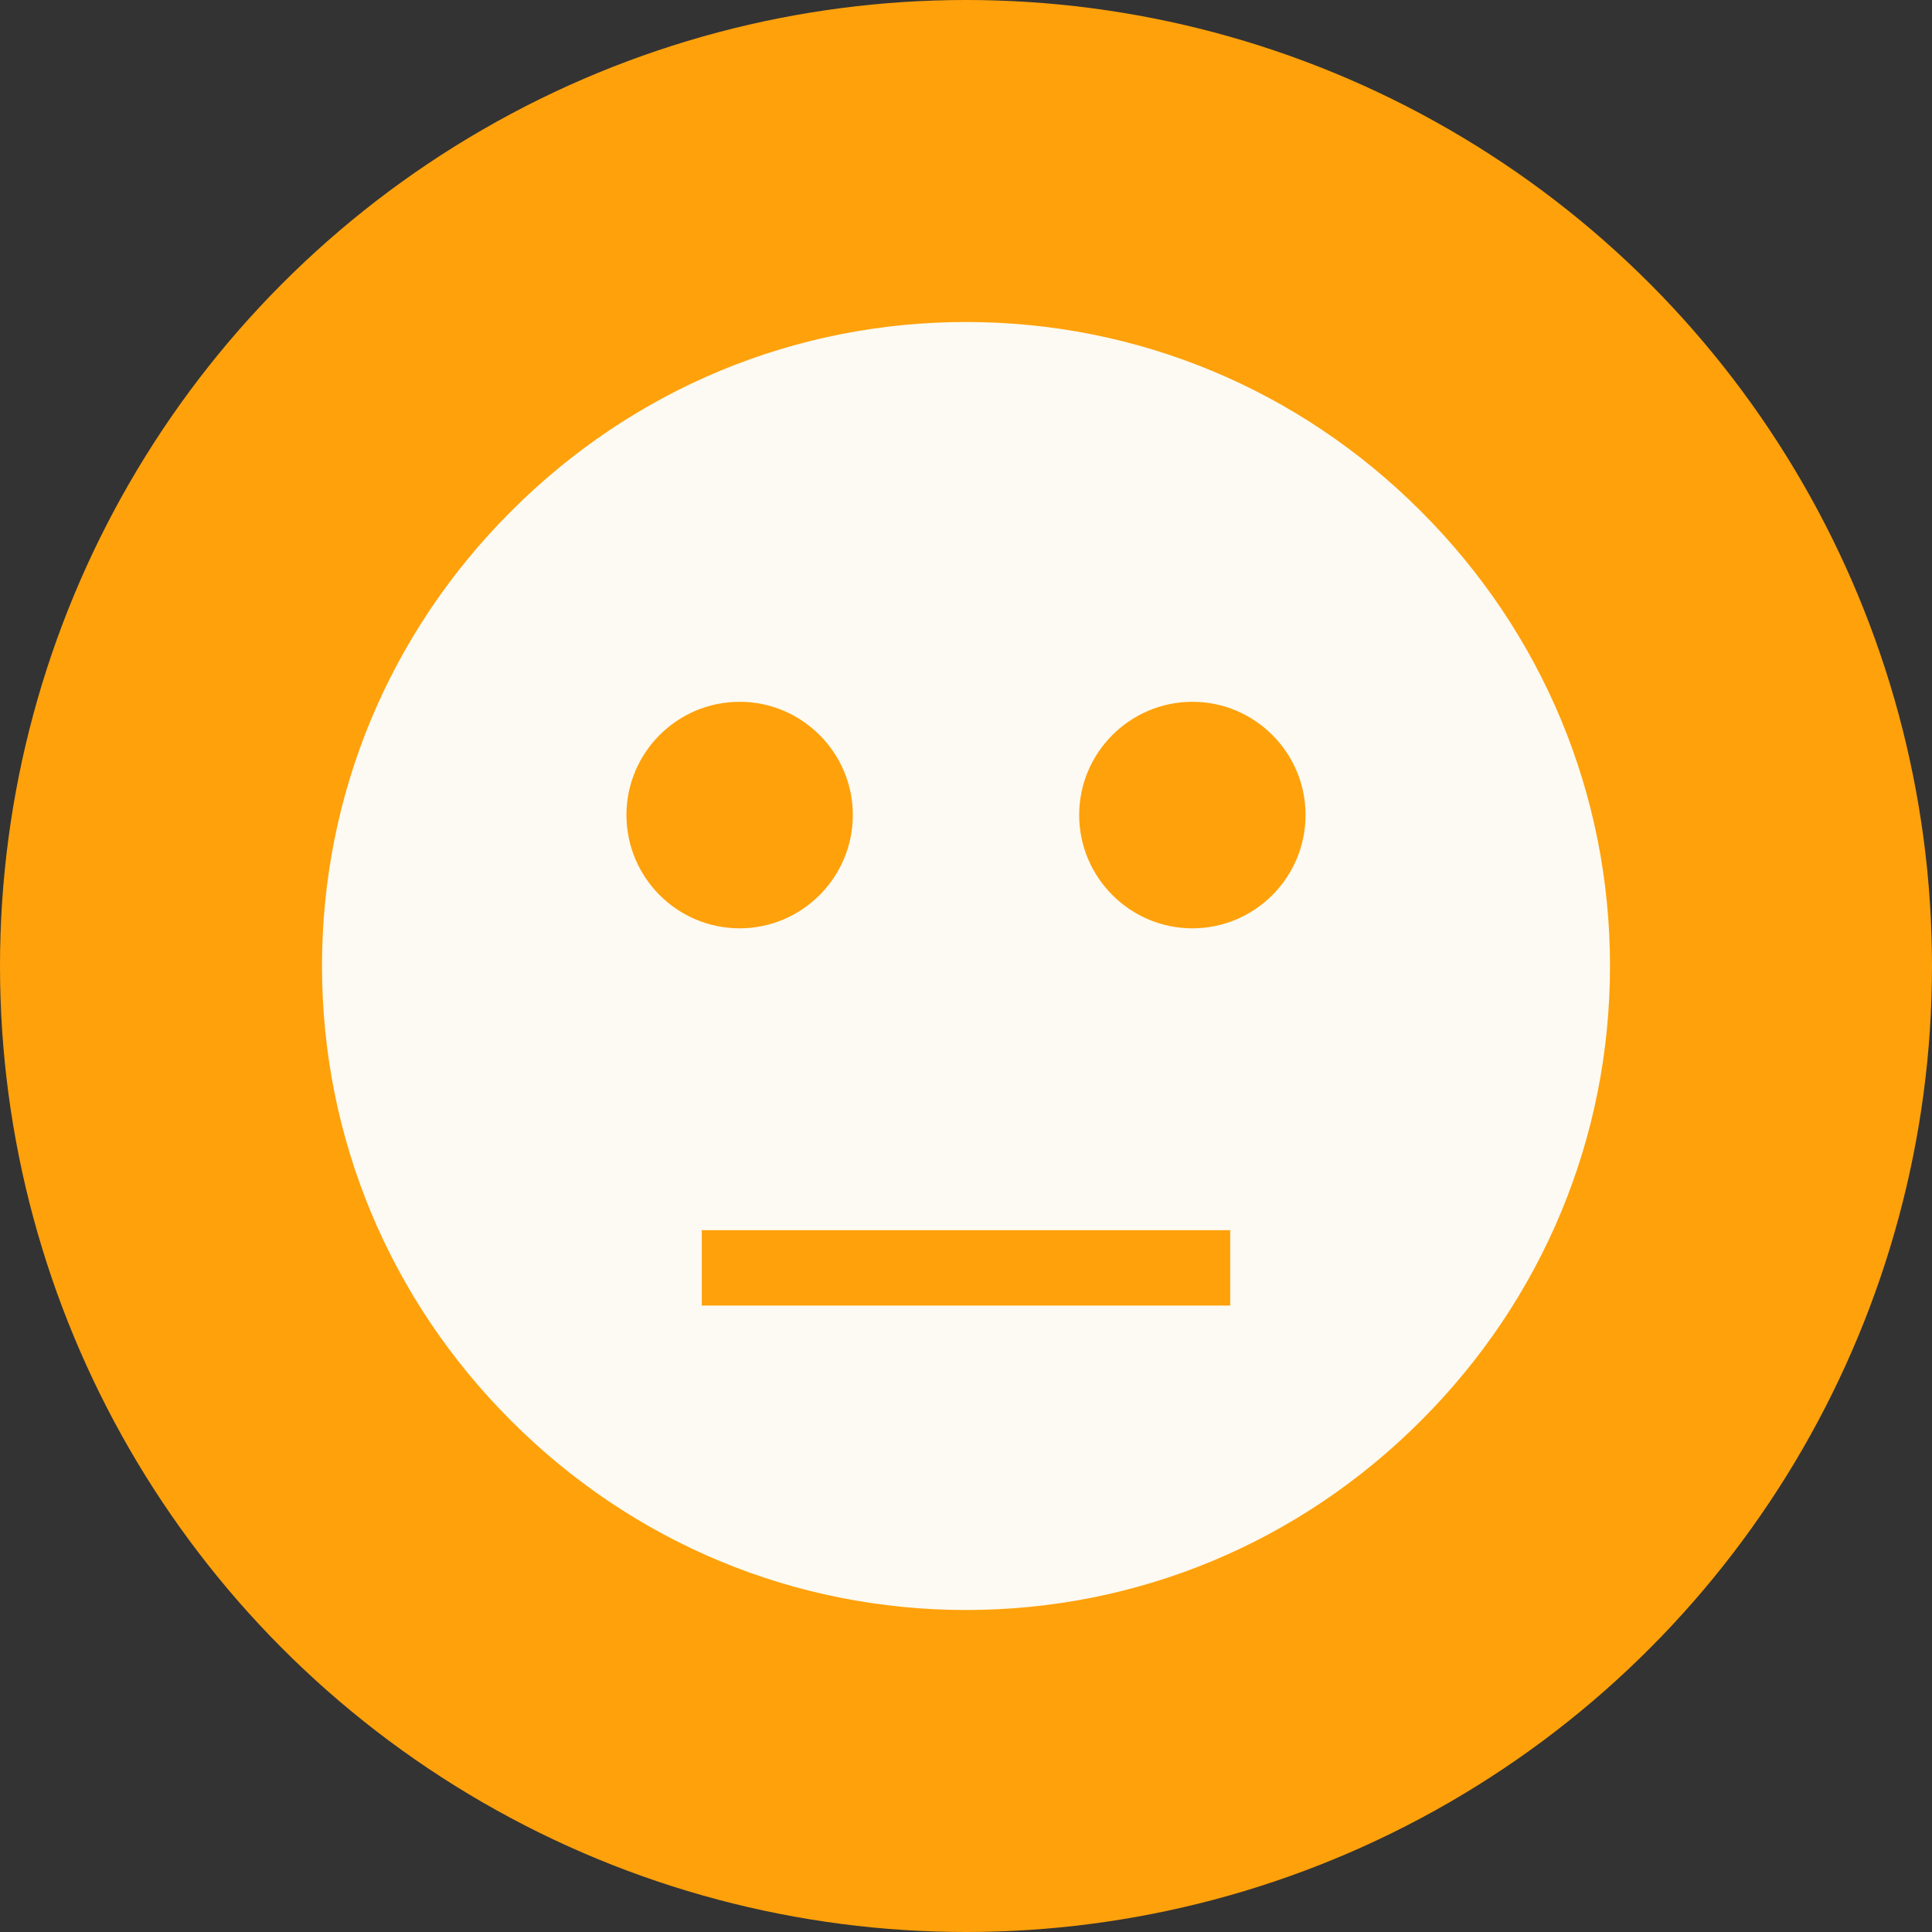 <svg width="12" height="12" viewBox="0 0 12 12" fill="none" xmlns="http://www.w3.org/2000/svg">
<rect x="0" y="0" width="12" height="12" fill="#333333" stroke="none"/>
<circle cx="6" cy="6" r="6" fill="#FFA10B"/>
<g clip-path="url(#clip0_360_1055)">
<path d="M6 10C4.936 10 3.932 9.583 3.175 8.825C2.417 8.068 2 7.064 2 6C2 4.936 2.417 3.932 3.175 3.175C3.932 2.417 4.936 2 6 2C7.064 2 8.068 2.417 8.825 3.175C9.583 3.932 10 4.936 10 6C10 7.064 9.583 8.068 8.825 8.825C8.068 9.583 7.064 10 6 10Z" fill="#FCFAF2"/>
<path d="M7.406 5.766C7.019 5.766 6.703 5.45 6.703 5.062C6.703 4.675 7.019 4.359 7.406 4.359C7.794 4.359 8.109 4.675 8.109 5.062C8.109 5.45 7.794 5.766 7.406 5.766Z" fill="#FFA10B"/>
<path d="M4.594 5.766C4.206 5.766 3.891 5.45 3.891 5.062C3.891 4.675 4.206 4.359 4.594 4.359C4.981 4.359 5.297 4.675 5.297 5.062C5.297 5.45 4.981 5.766 4.594 5.766Z" fill="#FFA10B"/>
<path d="M7.641 7.641H4.359V8.109H7.641V7.641Z" fill="#FFA10B"/>
</g>
<defs>
<clipPath id="clip0_360_1055">
<rect width="8" height="8" fill="white" transform="translate(2 2)"/>
</clipPath>
</defs>
</svg>
